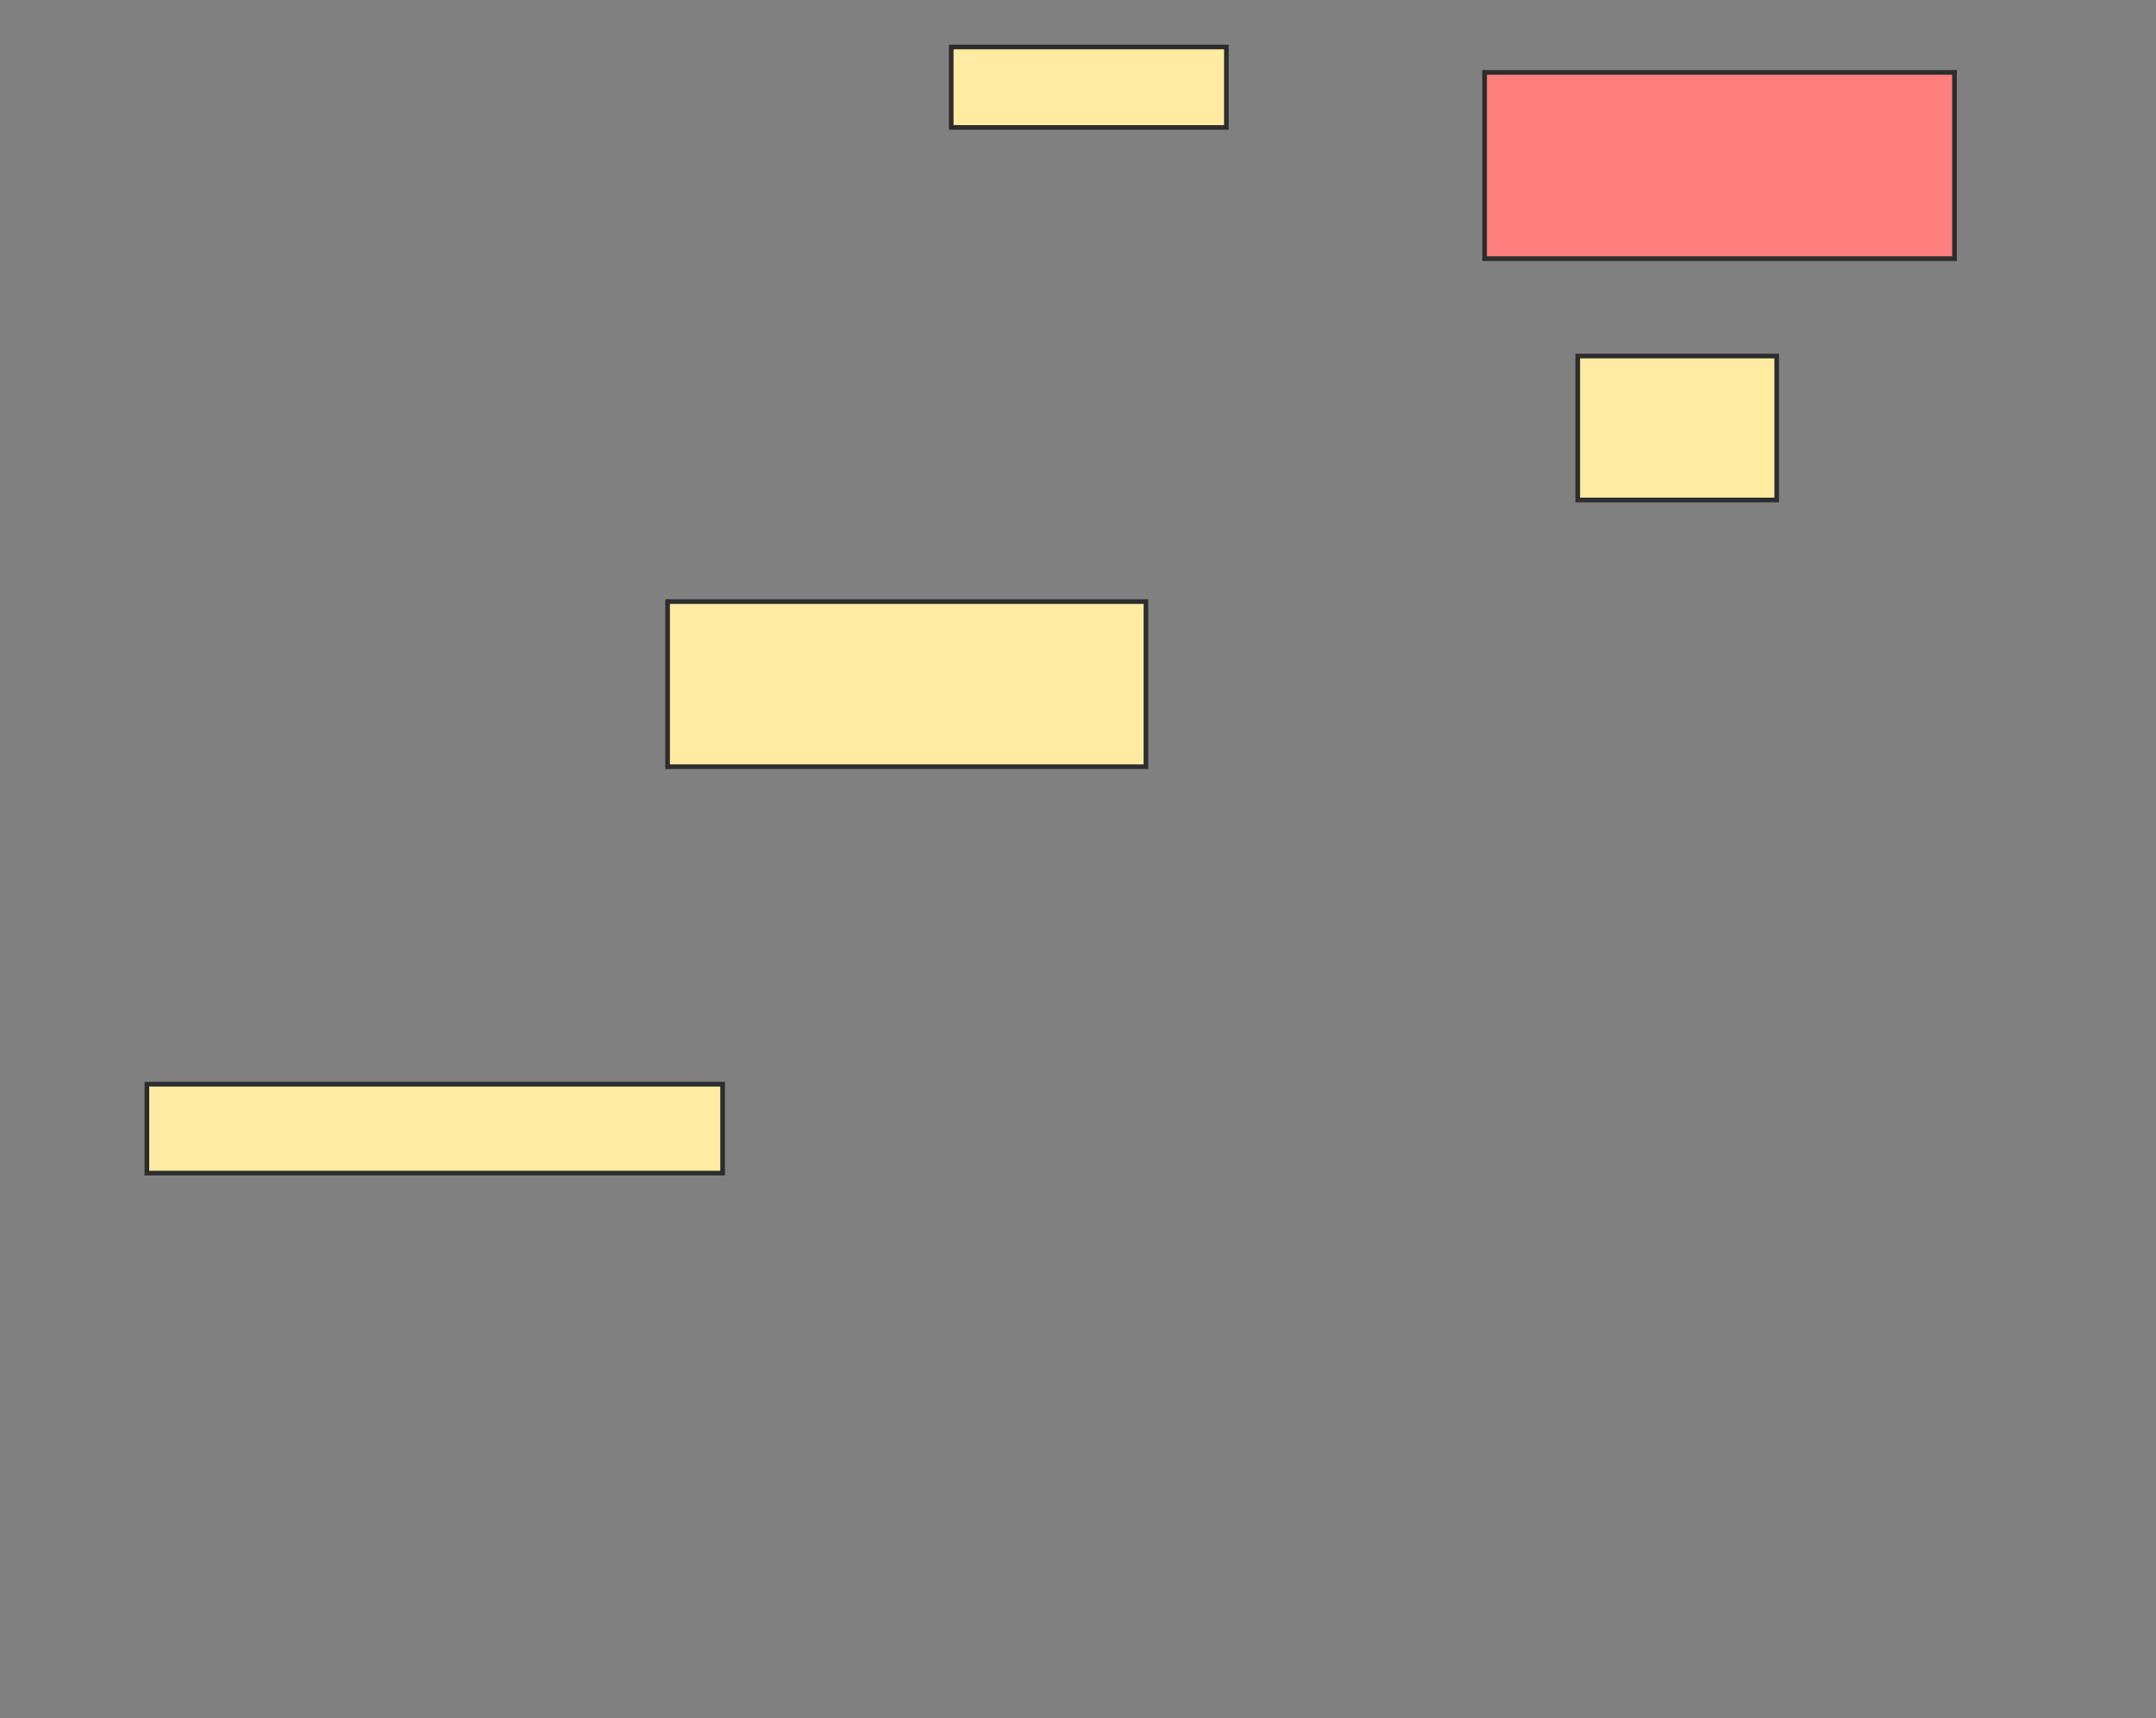 <svg height="369" width="463" xmlns="http://www.w3.org/2000/svg">
 <rect width="100%" height="100%" fill="#808080" stroke="none"/>
 <!-- Created with Image Occlusion Enhanced -->
 <g>
  <title>Labels</title>
 </g>
 <g>
  <title>Masks</title>
  <rect fill="#FFEBA2" height="17.273" id="95780721c2eb4dfbac83e76e9c9452a4-ao-1" stroke="#2D2D2D" width="59.091" x="204.273" y="10.091"/>
  <rect class="qshape" fill="#FF7E7E" height="40" id="95780721c2eb4dfbac83e76e9c9452a4-ao-2" stroke="#2D2D2D" width="100.909" x="318.818" y="15.545"/>
  <rect fill="#FFEBA2" height="30.909" id="95780721c2eb4dfbac83e76e9c9452a4-ao-3" stroke="#2D2D2D" width="42.727" x="338.818" y="76.455"/>
  <rect fill="#FFEBA2" height="35.455" id="95780721c2eb4dfbac83e76e9c9452a4-ao-4" stroke="#2D2D2D" width="102.727" x="143.364" y="129.182"/>
  <rect fill="#FFEBA2" height="19.091" id="95780721c2eb4dfbac83e76e9c9452a4-ao-5" stroke="#2D2D2D" width="123.636" x="31.545" y="232.818"/>
 </g>
</svg>
